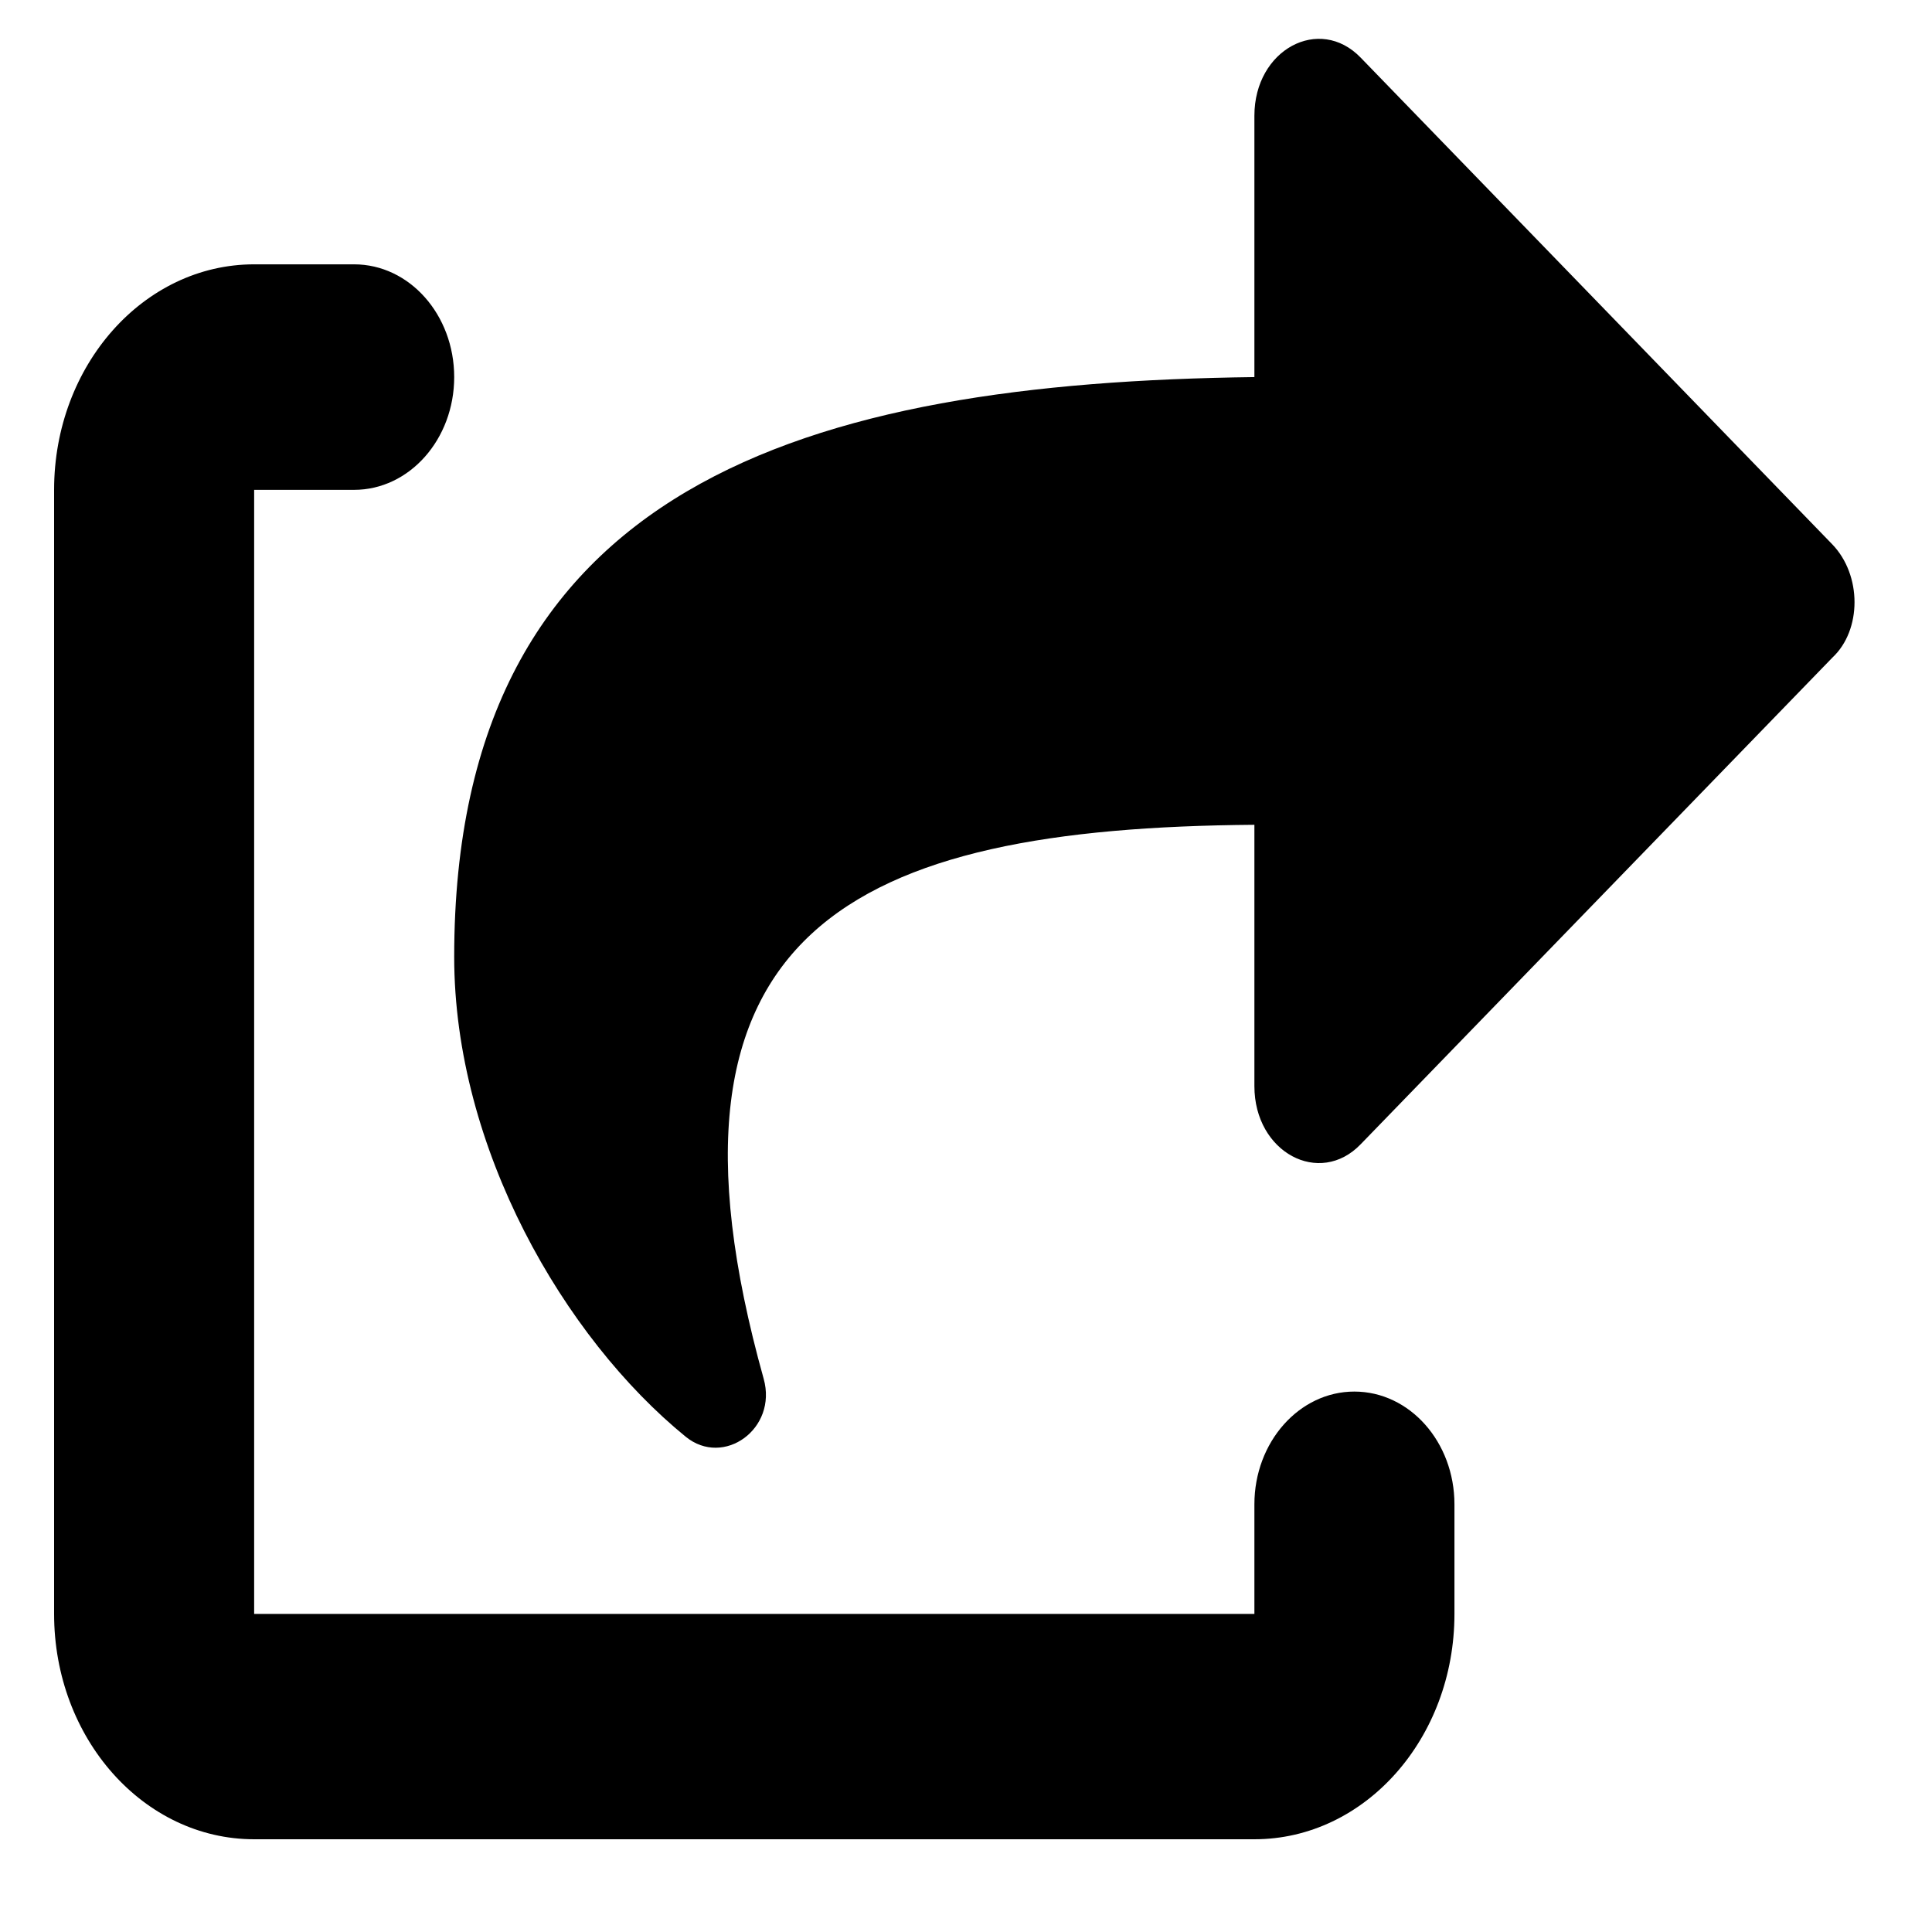 <svg width="11" height="11" viewBox="0 0 11 11" fill="none" xmlns="http://www.w3.org/2000/svg">
<path d="M10.432 3.099L7.747 0.328C7.512 0.085 7.142 0.282 7.142 0.659V2.147C4.6 2.179 2.586 2.75 2.586 5.448C2.586 6.537 3.212 7.616 3.904 8.18C4.12 8.356 4.428 8.135 4.348 7.85C3.63 5.28 4.864 4.714 7.142 4.696V6.184C7.142 6.562 7.513 6.758 7.747 6.515L10.433 3.744C10.601 3.587 10.601 3.274 10.432 3.099ZM7.711 7.923C7.397 7.923 7.142 8.211 7.142 8.565V9.189L1.447 9.189V2.789H2.016C2.331 2.789 2.586 2.501 2.586 2.147C2.586 1.792 2.331 1.505 2.016 1.505H1.447C0.818 1.505 0.308 2.08 0.308 2.789V9.189C0.308 9.898 0.818 10.472 1.447 10.472L7.142 10.472C7.771 10.472 8.281 9.898 8.281 9.189V8.565C8.281 8.21 8.026 7.923 7.711 7.923Z" fill="black"/>
</svg>
